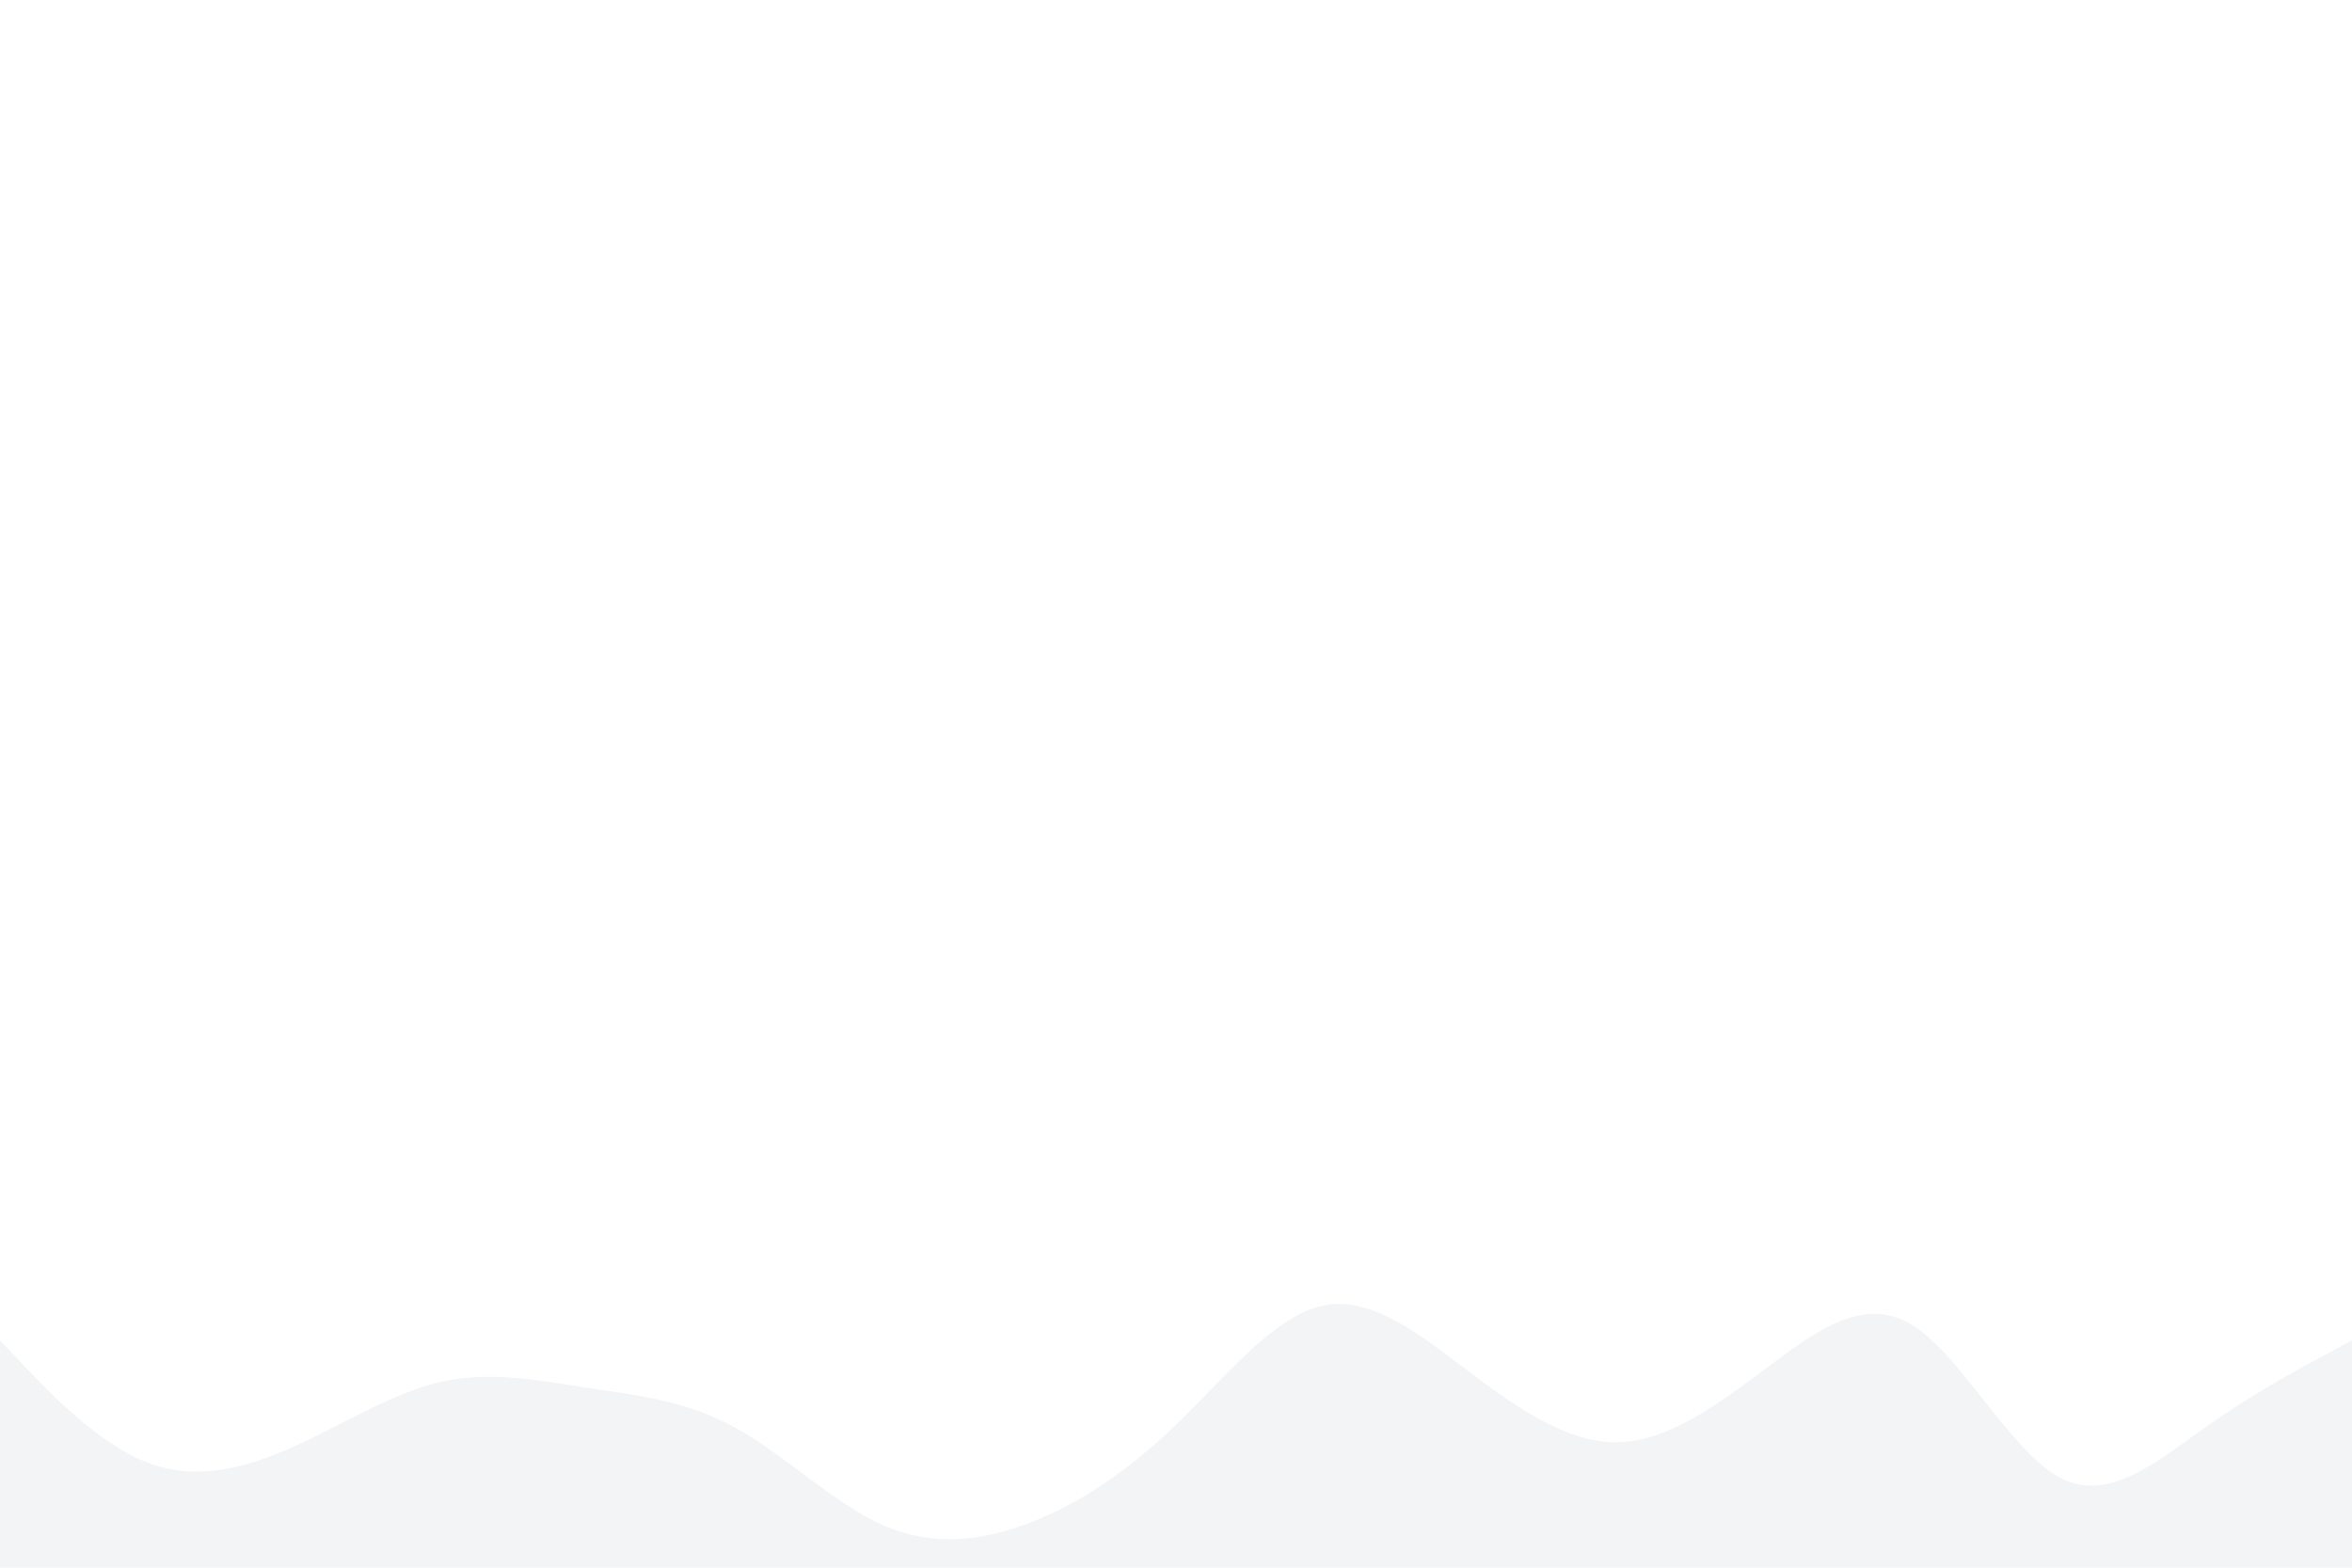 <svg id="visual" viewBox="0 0 900 600" width="900" height="600" xmlns="http://www.w3.org/2000/svg" xmlns:xlink="http://www.w3.org/1999/xlink" version="1.1"><rect x="0" y="0" width="900" height="600" fill="#fff"></rect><path d="M0 513L9.3 522.8C18.7 532.7 37.3 552.3 56.2 559.7C75 567 94 562 112.8 553.5C131.7 545 150.3 533 169 528.8C187.7 524.7 206.3 528.3 225 531.2C243.7 534 262.3 536 281.2 546.3C300 556.7 319 575.3 337.8 583.7C356.7 592 375.3 590 394 582.8C412.7 575.7 431.3 563.3 450 545.3C468.7 527.3 487.3 503.7 506.2 499.7C525 495.7 544 511.3 562.8 525.5C581.7 539.7 600.3 552.3 619 552C637.7 551.7 656.3 538.3 675 524.3C693.7 510.3 712.3 495.7 731.2 506.8C750 518 769 555 787.8 565.3C806.7 575.7 825.3 559.3 844 546.2C862.7 533 881.3 523 890.7 518L900 513L900 601L890.7 601C881.3 601 862.7 601 844 601C825.3 601 806.7 601 787.8 601C769 601 750 601 731.2 601C712.3 601 693.7 601 675 601C656.3 601 637.7 601 619 601C600.3 601 581.7 601 562.8 601C544 601 525 601 506.2 601C487.3 601 468.7 601 450 601C431.3 601 412.7 601 394 601C375.3 601 356.7 601 337.8 601C319 601 300 601 281.2 601C262.3 601 243.7 601 225 601C206.3 601 187.7 601 169 601C150.3 601 131.7 601 112.8 601C94 601 75 601 56.2 601C37.3 601 18.7 601 9.3 601L0 601Z" fill="#F3F4F6" stroke-linecap="round" stroke-linejoin="miter"></path></svg>